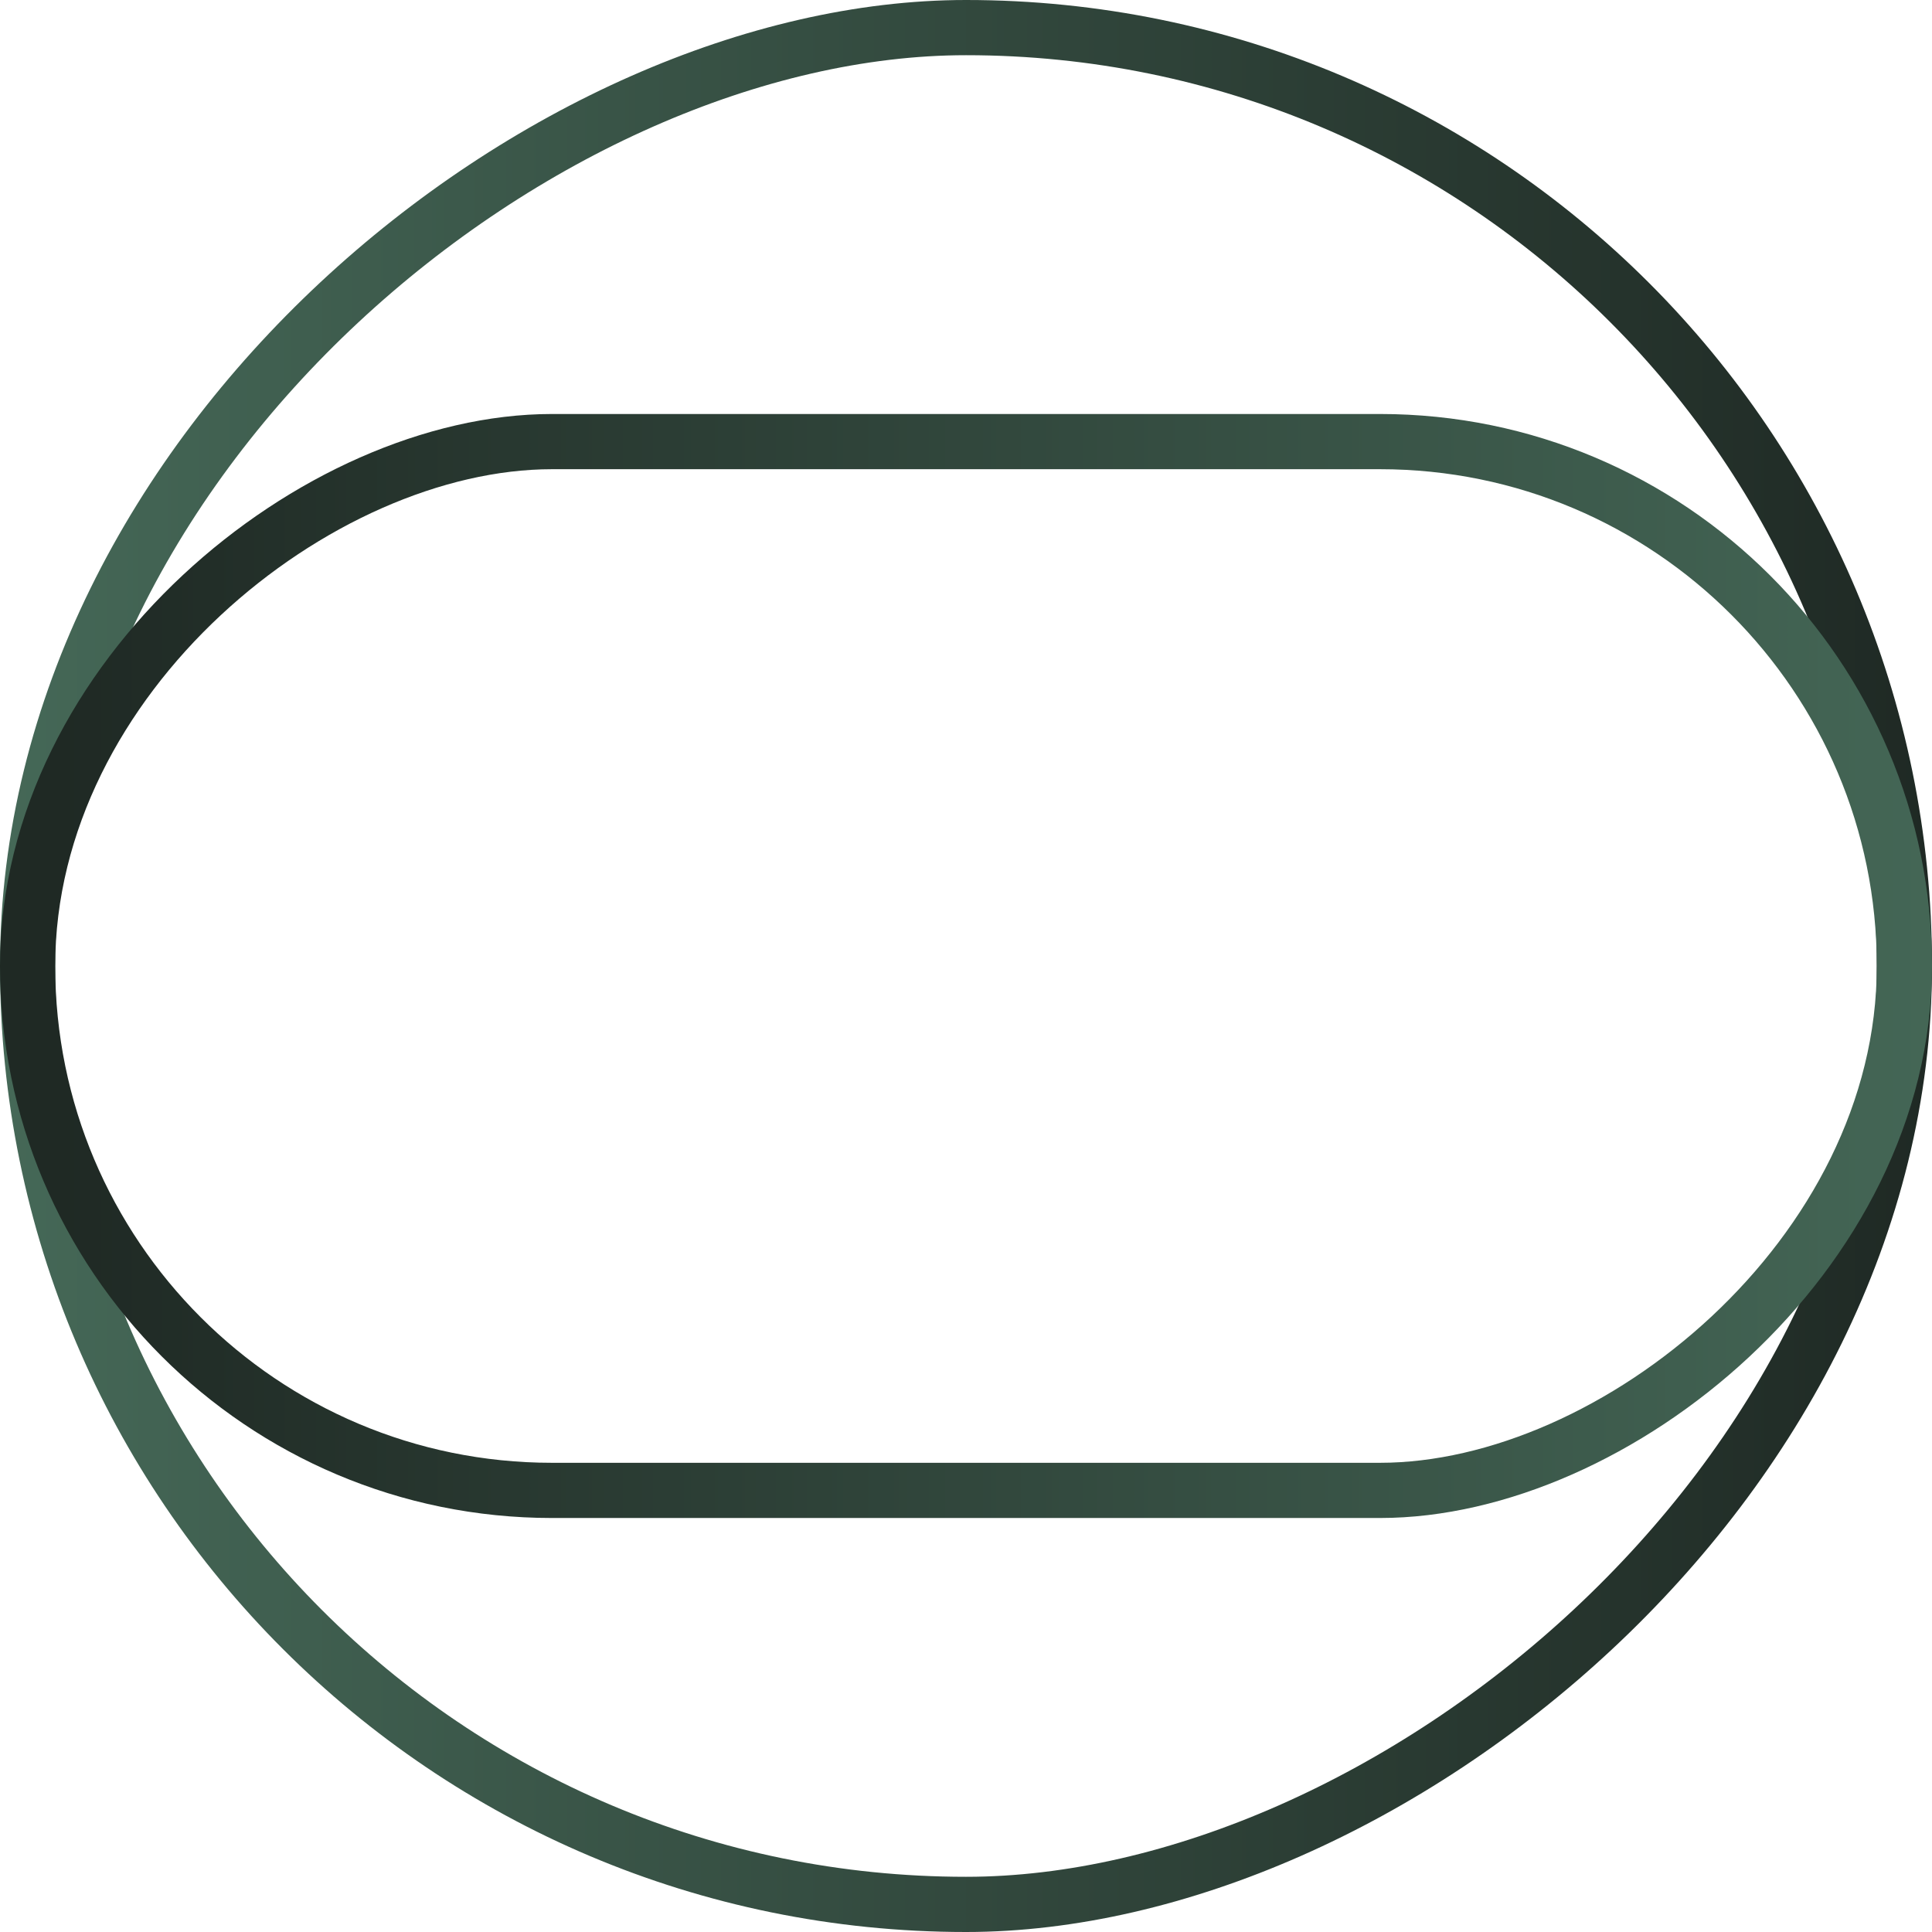 <svg width="70" height="70" viewBox="0 0 70 70" fill="none" xmlns="http://www.w3.org/2000/svg">
<rect x="69" y="1" width="68" height="68" rx="34" transform="rotate(90 69 1)" stroke="url(#paint0_linear_354_12640)" stroke-width="2"/>
<rect x="1" y="54" width="38" height="68" rx="19" transform="rotate(-90 1 54)" stroke="url(#paint1_linear_354_12640)" stroke-width="2"/>
<defs>
<linearGradient id="paint0_linear_354_12640" x1="105" y1="70" x2="105" y2="2.26141e-06" gradientUnits="userSpaceOnUse">
<stop stop-color="#456857"/>
<stop offset="1" stop-color="#1F2924"/>
</linearGradient>
<linearGradient id="paint1_linear_354_12640" x1="20" y1="125" x2="20" y2="55" gradientUnits="userSpaceOnUse">
<stop stop-color="#456857"/>
<stop offset="1" stop-color="#1F2924"/>
</linearGradient>
</defs>
</svg>
